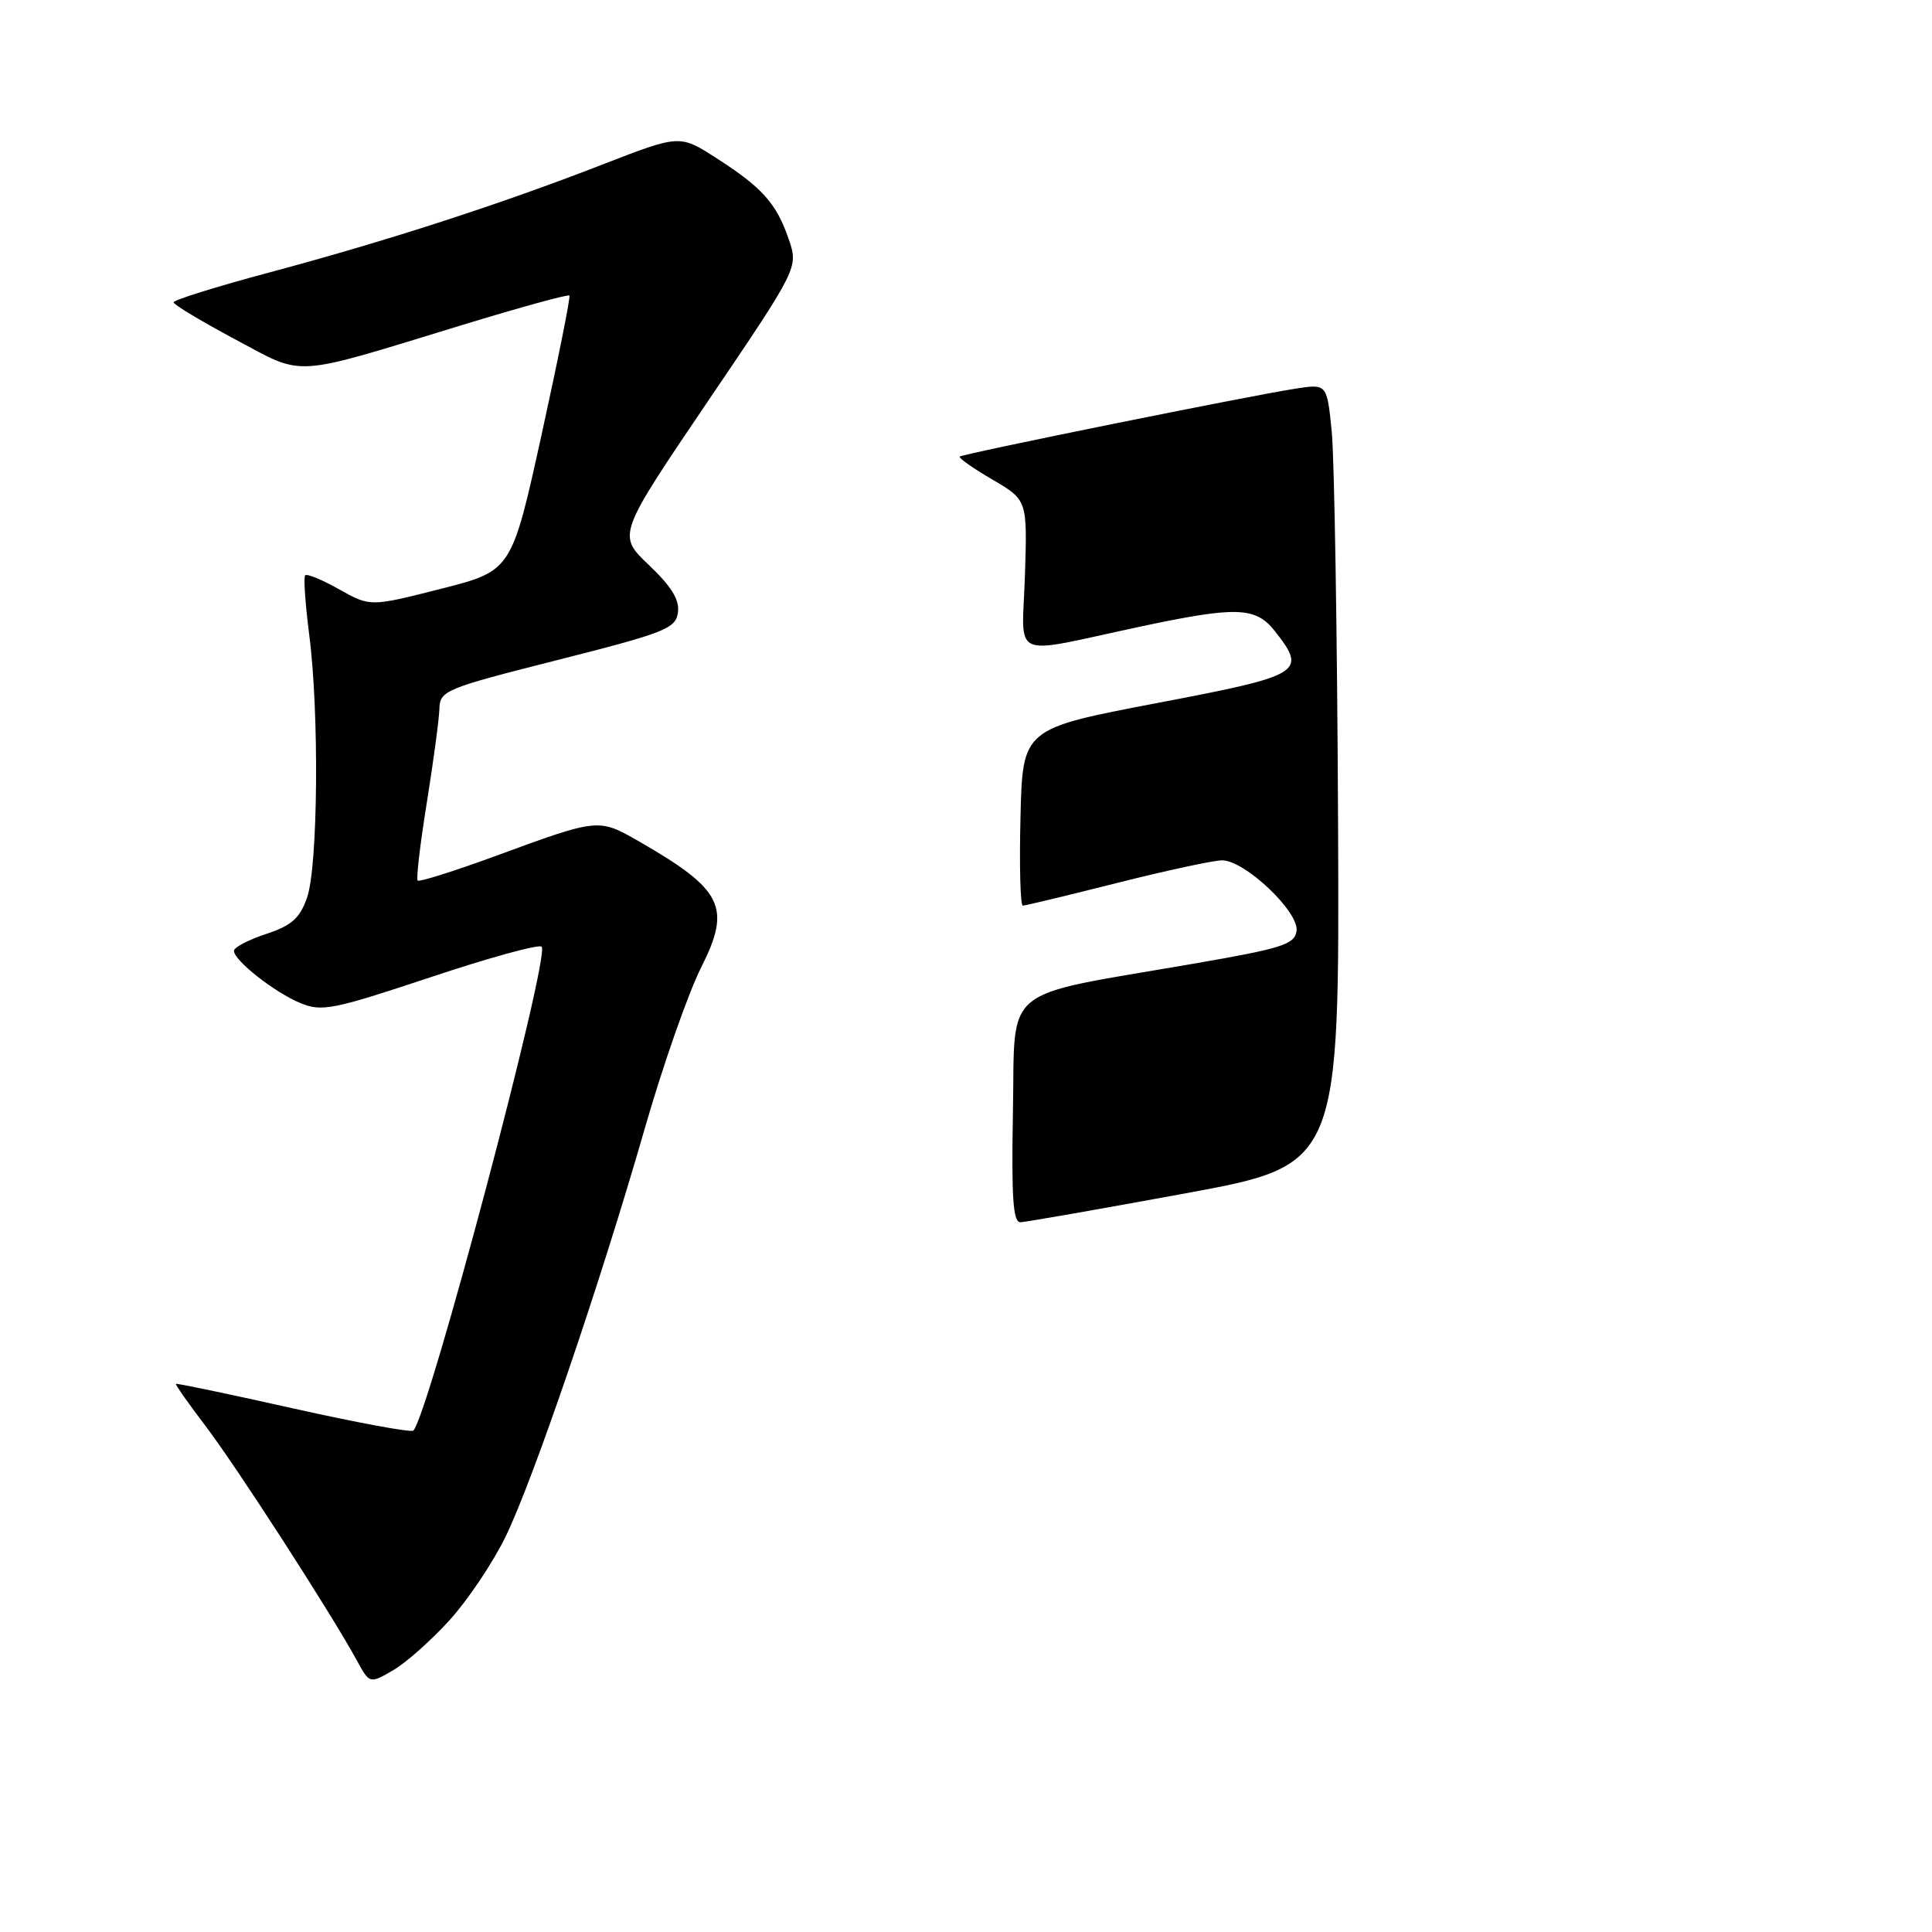 <?xml version="1.0" encoding="UTF-8" standalone="no"?>
<!DOCTYPE svg PUBLIC "-//W3C//DTD SVG 1.1//EN" "http://www.w3.org/Graphics/SVG/1.1/DTD/svg11.dtd" >
<svg xmlns="http://www.w3.org/2000/svg" xmlns:xlink="http://www.w3.org/1999/xlink" version="1.1" viewBox="0 0 256 256">
 <g >
 <path fill="currentColor"
d=" M 59.59 214.66 C 61.99 212.01 65.31 207.06 66.97 203.66 C 70.62 196.21 79.55 170.02 85.47 149.41 C 87.86 141.11 91.21 131.54 92.93 128.14 C 96.93 120.21 95.78 117.88 84.72 111.52 C 79.28 108.40 79.37 108.39 65.62 113.44 C 60.18 115.43 55.56 116.89 55.34 116.68 C 55.13 116.46 55.67 111.83 56.55 106.39 C 57.42 100.95 58.18 95.35 58.22 93.95 C 58.29 91.50 58.93 91.24 73.90 87.45 C 88.11 83.85 89.53 83.29 89.83 81.17 C 90.07 79.49 88.99 77.73 85.98 74.87 C 81.80 70.89 81.80 70.89 93.80 53.17 C 105.80 35.46 105.80 35.46 104.50 31.66 C 102.87 26.94 101.01 24.85 94.88 20.92 C 90.06 17.83 90.06 17.83 79.78 21.82 C 66.30 27.06 51.29 31.93 35.66 36.11 C 28.70 37.97 23.00 39.75 23.00 40.06 C 23.00 40.36 26.66 42.56 31.13 44.95 C 40.51 49.94 38.29 50.08 61.33 43.04 C 68.93 40.72 75.29 38.97 75.45 39.16 C 75.61 39.35 73.95 47.63 71.77 57.57 C 67.79 75.64 67.79 75.64 58.43 78.02 C 49.06 80.40 49.06 80.40 44.96 78.10 C 42.71 76.83 40.68 75.99 40.44 76.23 C 40.20 76.46 40.45 80.00 40.97 84.08 C 42.31 94.33 42.14 114.77 40.69 118.92 C 39.74 121.67 38.66 122.63 35.25 123.76 C 32.91 124.53 31.00 125.54 31.00 125.99 C 31.00 127.27 36.38 131.50 39.82 132.92 C 42.62 134.09 44.16 133.78 57.01 129.50 C 64.77 126.91 71.42 125.08 71.77 125.44 C 72.95 126.61 56.79 187.54 54.77 189.56 C 54.49 189.84 47.34 188.52 38.88 186.63 C 30.42 184.73 23.41 183.27 23.31 183.37 C 23.21 183.47 24.96 185.96 27.21 188.92 C 31.25 194.21 43.85 213.73 47.24 219.94 C 48.98 223.13 48.98 223.13 52.10 221.31 C 53.81 220.32 57.18 217.32 59.59 214.66 Z  M 134.22 147.25 C 134.54 130.31 132.29 132.16 158.00 127.72 C 169.90 125.67 171.54 125.15 171.80 123.36 C 172.17 120.85 164.95 114.00 161.94 114.00 C 160.81 114.00 154.54 115.35 148.00 117.00 C 141.46 118.65 135.85 120.00 135.53 120.00 C 135.20 120.00 135.06 114.73 135.22 108.28 C 135.50 96.56 135.50 96.56 153.25 93.17 C 172.63 89.48 173.23 89.11 168.93 83.63 C 166.37 80.39 163.87 80.31 151.00 83.05 C 133.50 86.78 135.45 87.66 135.81 76.22 C 136.13 66.26 136.13 66.26 131.49 63.54 C 128.93 62.05 126.99 60.68 127.17 60.50 C 127.56 60.13 165.54 52.44 171.66 51.50 C 175.83 50.85 175.83 50.85 176.46 57.18 C 176.81 60.65 177.19 83.95 177.30 108.94 C 177.50 154.37 177.50 154.37 157.00 158.14 C 145.72 160.21 135.93 161.93 135.22 161.95 C 134.23 161.99 134.01 158.71 134.22 147.25 Z "/>
</g>
</svg>